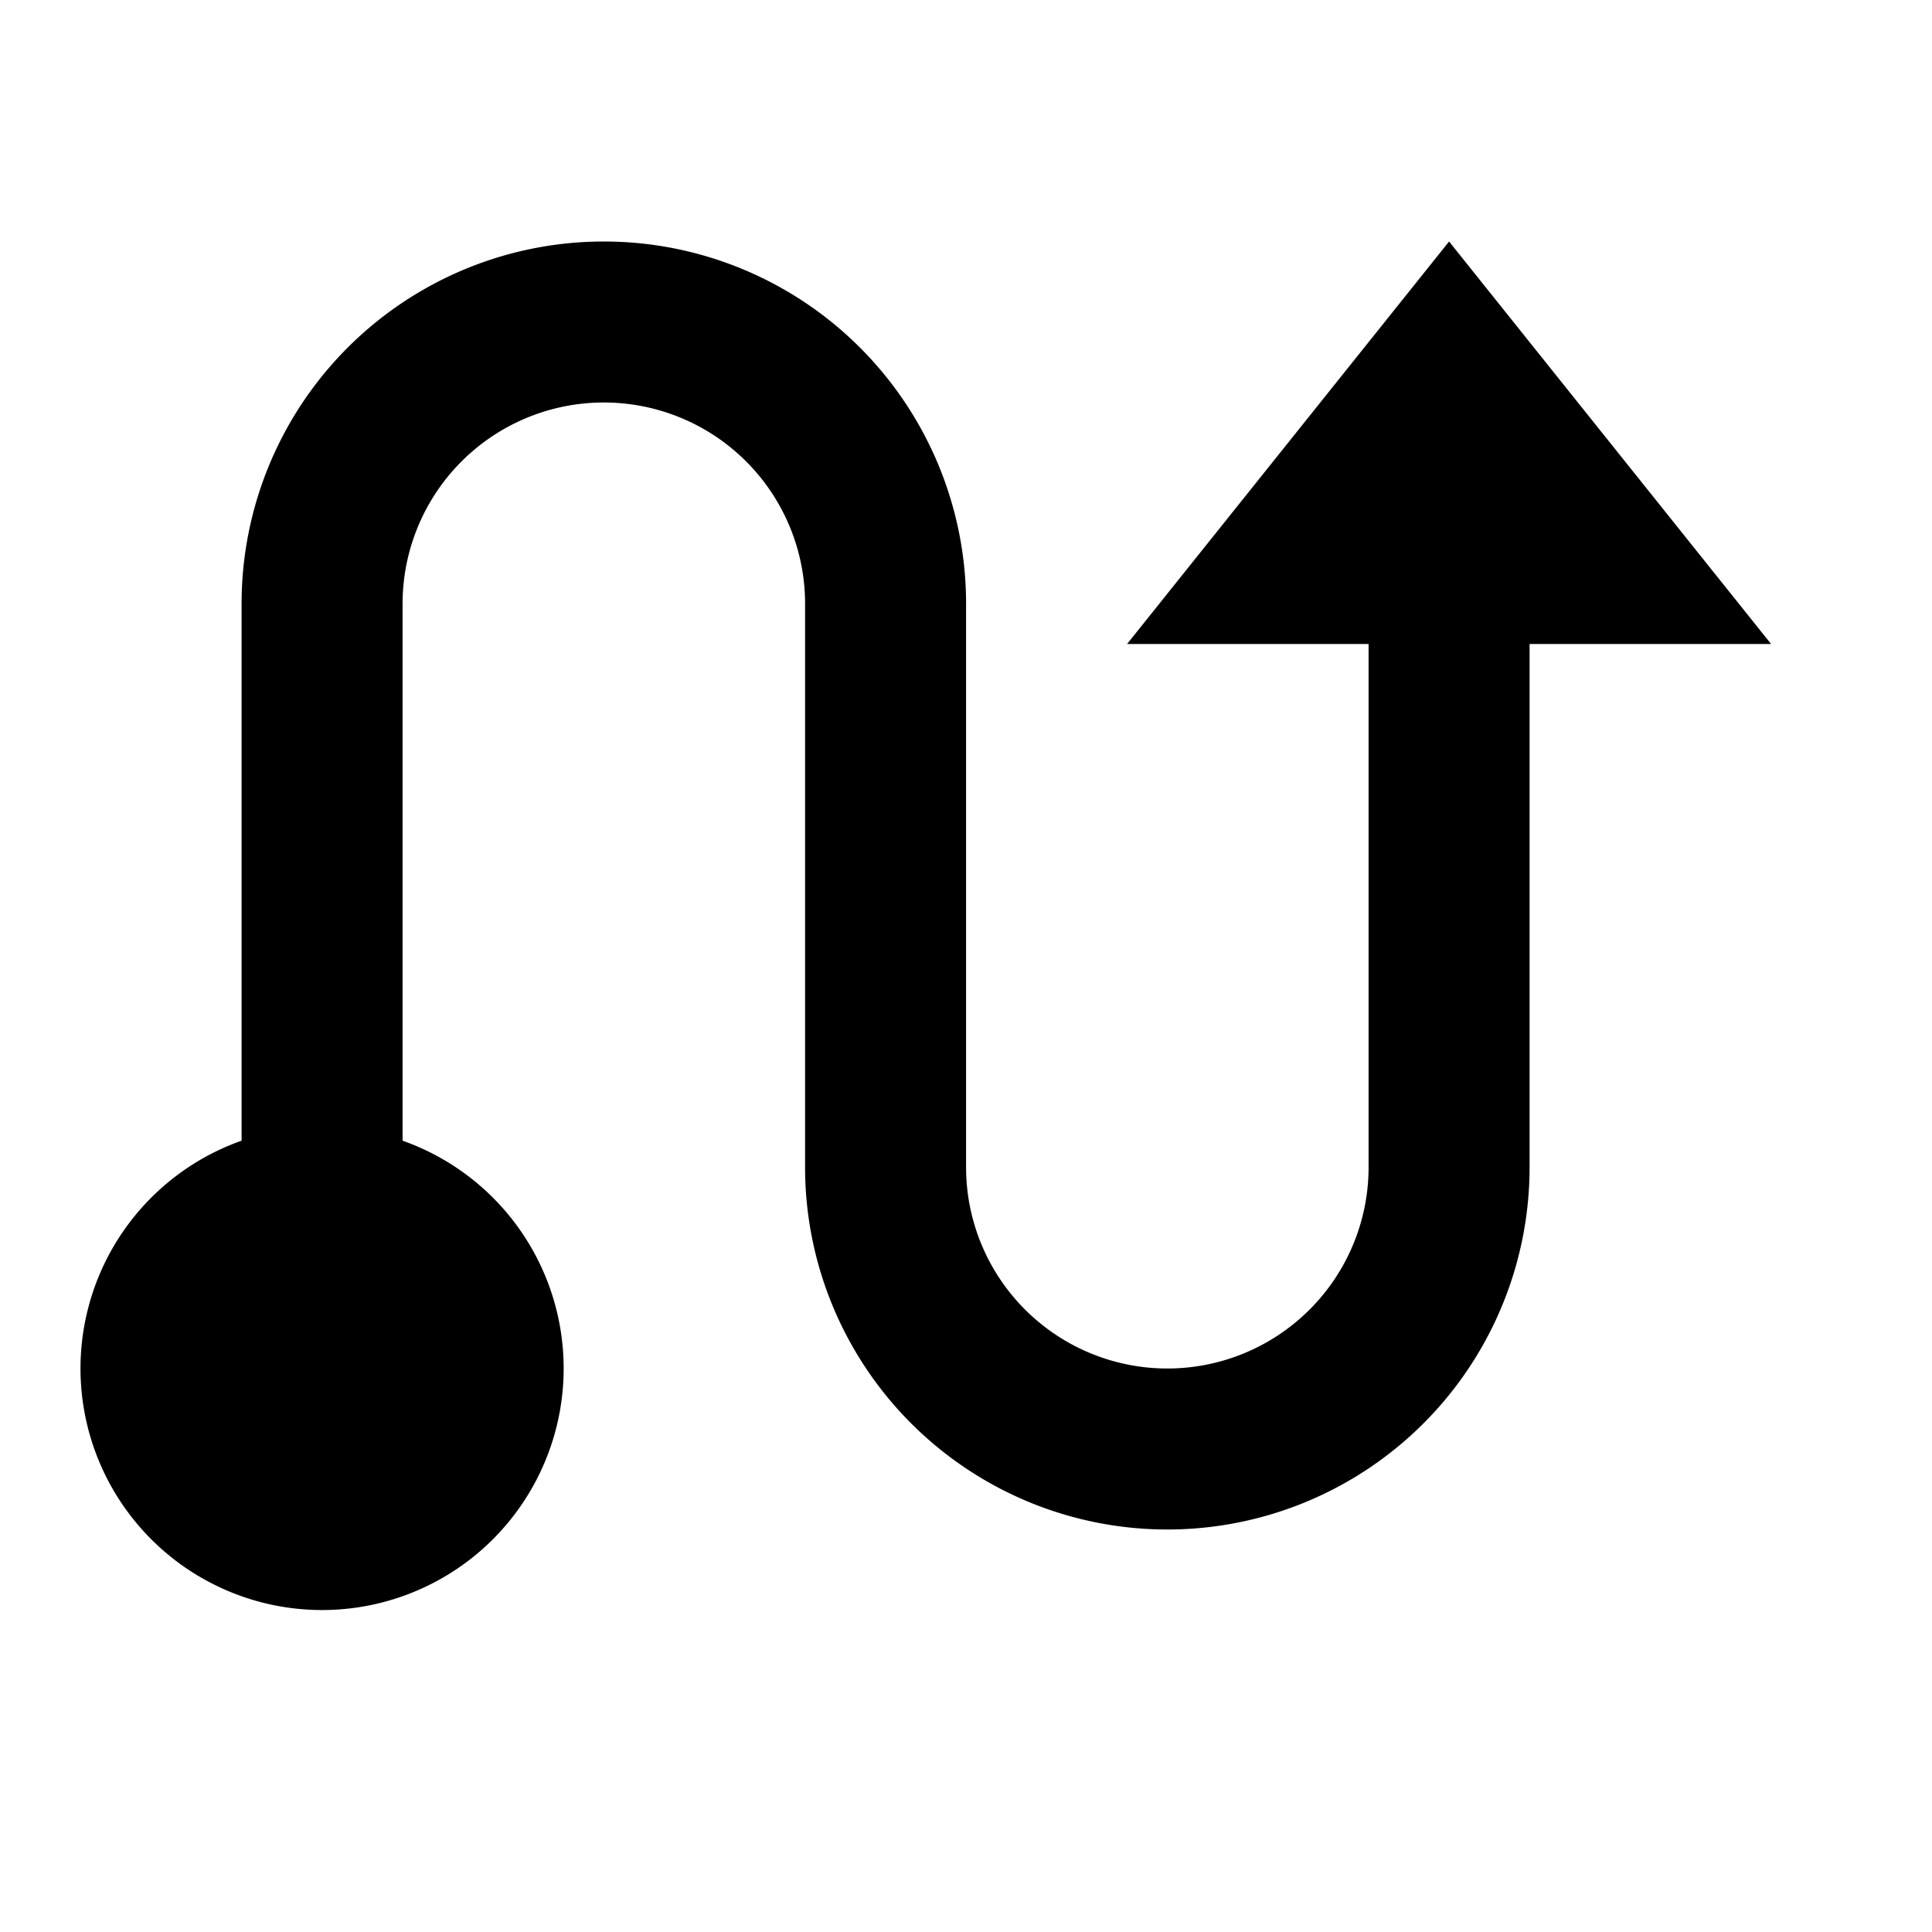 <svg fill="none" viewBox="0 0 24 24" data-icon="onboarding" role="img">
    <path fill="currentColor" d="M19.001 8v6.5a4.5 4.5 0 1 1-9 0v-7a2.5 2.5 0 0 0-5 0v6.67a3.001 3.001 0 1 1-2 0V7.5a4.5 4.5 0 1 1 9 0v7a2.5 2.5 0 0 0 5 0V8h-3l4-5 4 5h-3Z"/>
</svg>
